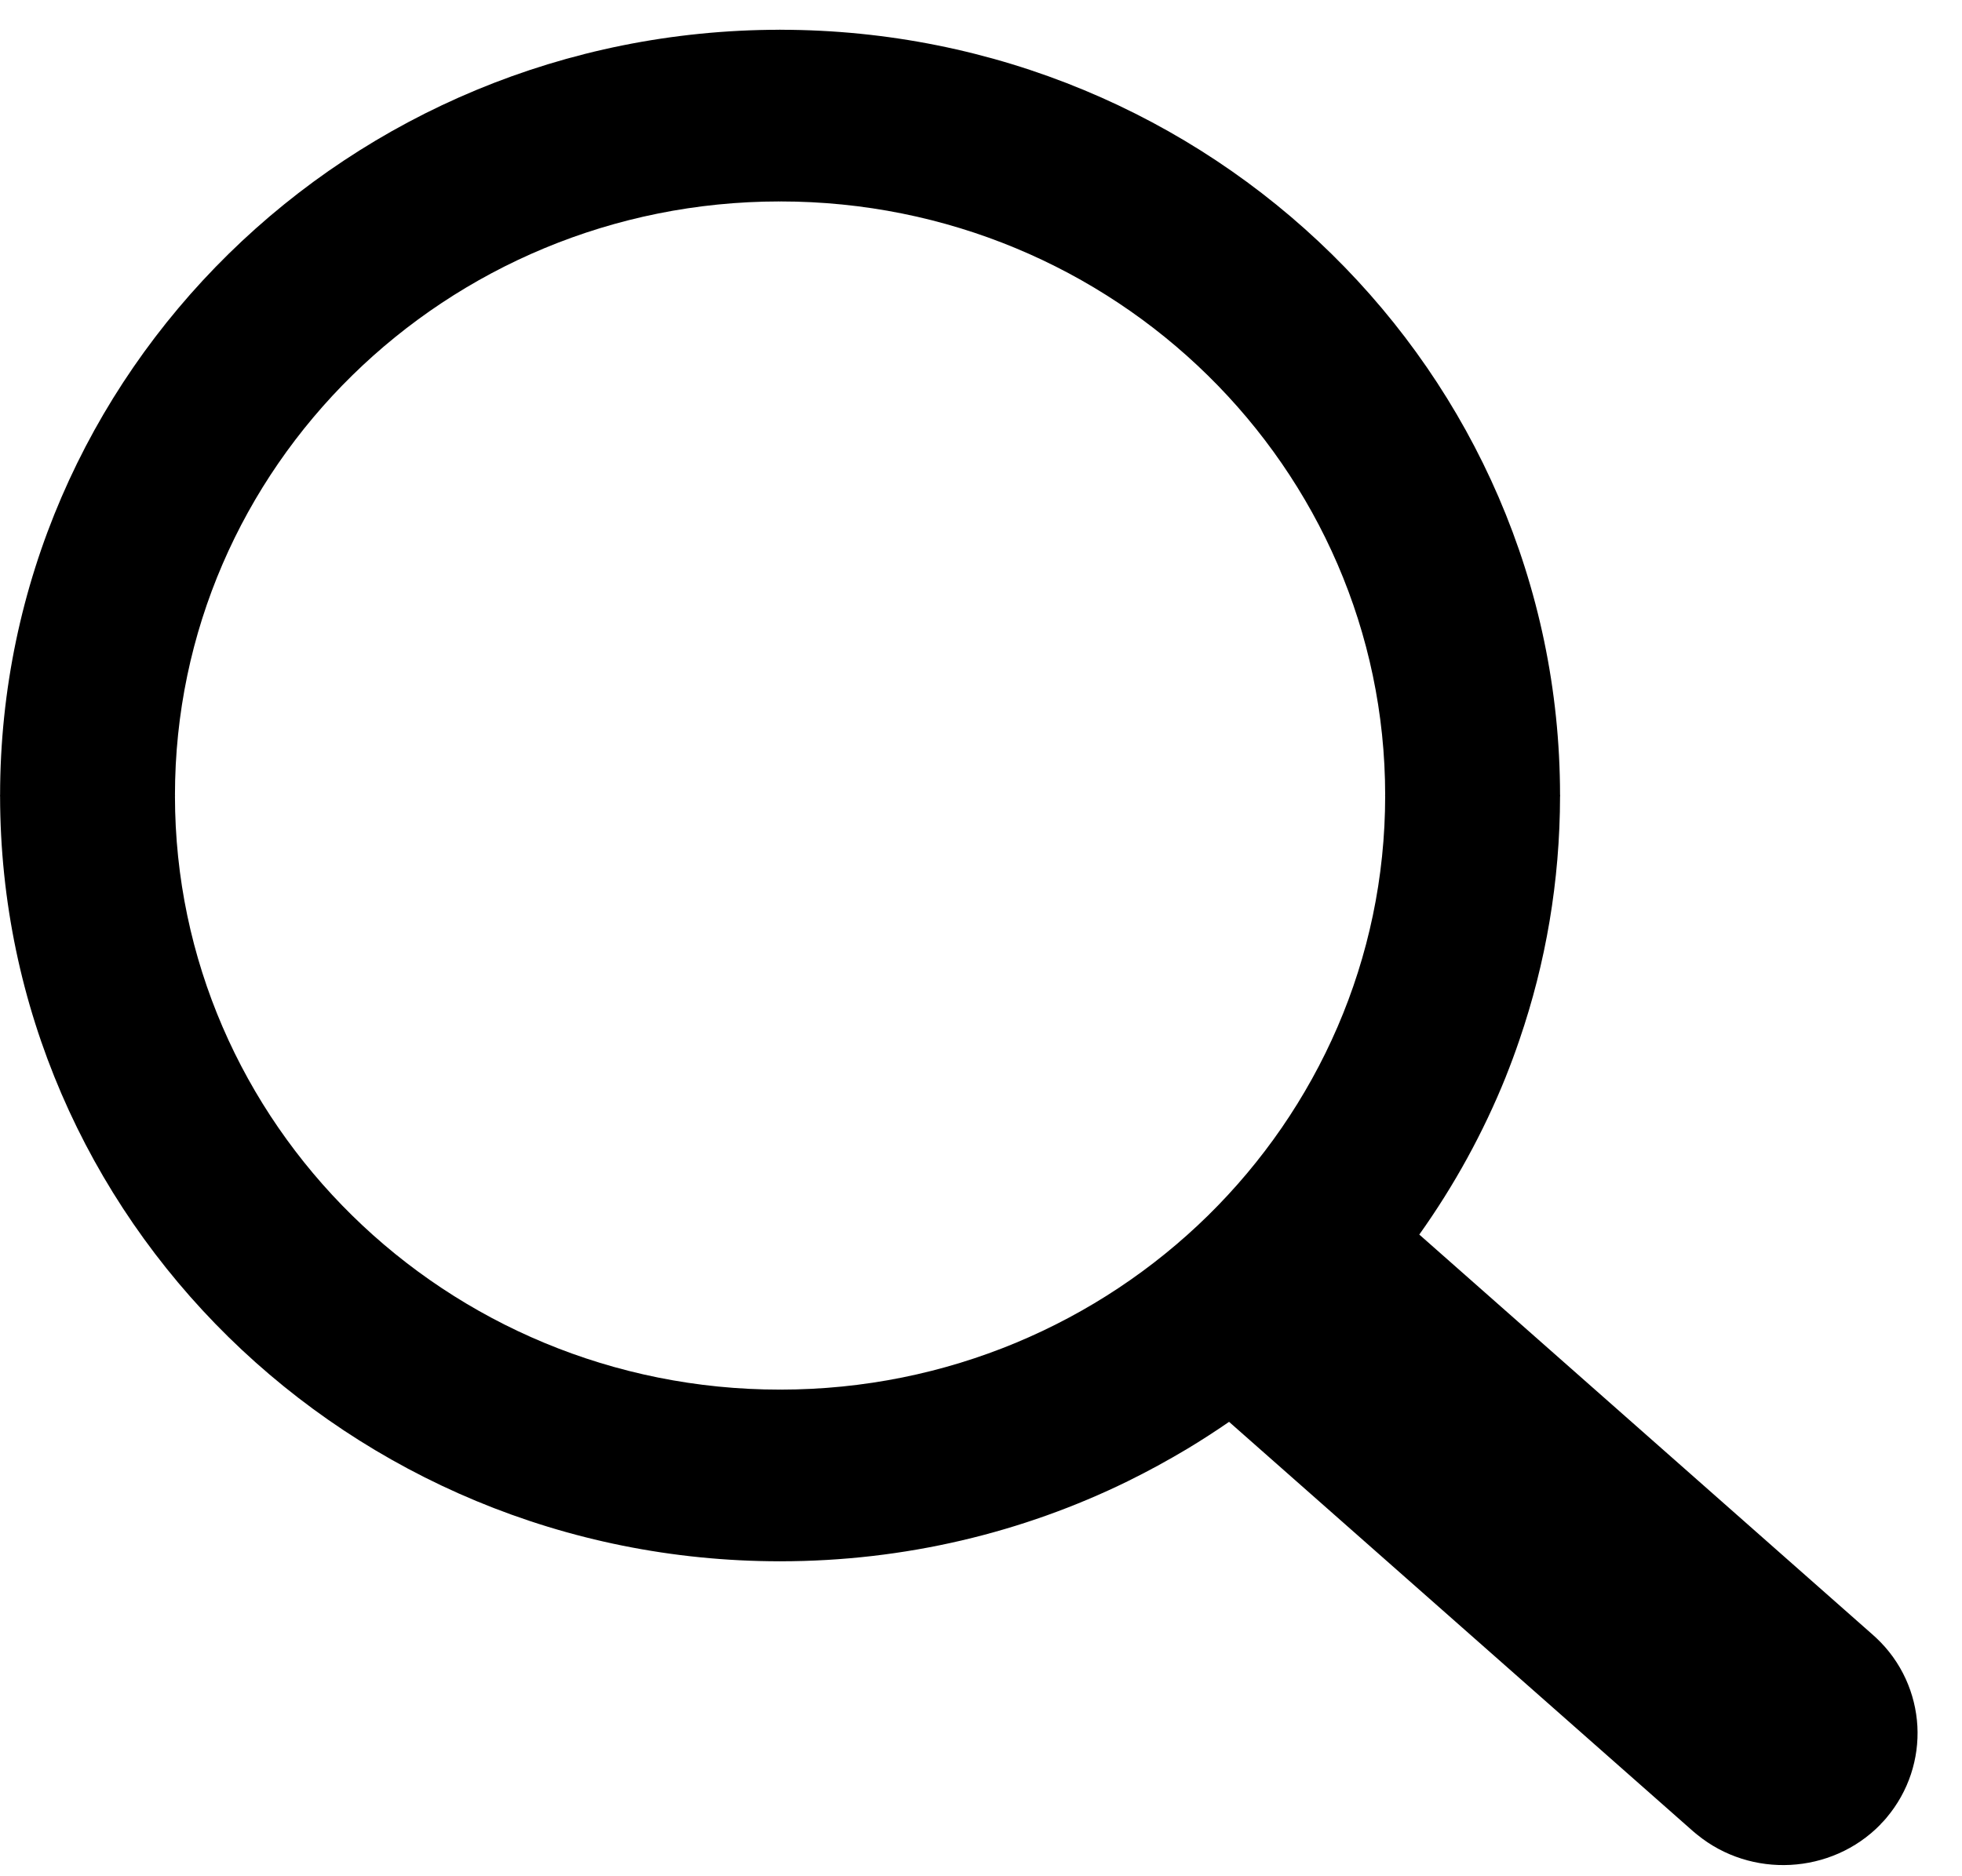 <svg width="23" height="22" viewBox="0 0 23 22" fill="none" xmlns="http://www.w3.org/2000/svg">
<path d="M9.145 0.348H9.147V0.349C11.672 0.35 13.958 1.355 15.612 2.98C17.263 4.602 18.286 6.845 18.288 9.322H18.289V9.328V9.335H18.288C18.287 10.334 18.12 11.294 17.813 12.19C17.762 12.341 17.708 12.485 17.653 12.623V12.624C17.388 13.282 17.046 13.903 16.638 14.476L21.958 19.172L21.961 19.175L21.99 19.201L21.992 19.203C22.293 19.484 22.456 19.86 22.477 20.241C22.497 20.618 22.377 21.004 22.115 21.314L22.113 21.317L22.081 21.353L22.074 21.36L22.047 21.388L22.045 21.392C21.758 21.687 21.376 21.847 20.987 21.867C20.604 21.887 20.21 21.77 19.895 21.512L19.892 21.51L19.855 21.479L19.849 21.474L14.408 16.672C14.247 16.783 14.083 16.889 13.917 16.989C13.691 17.124 13.457 17.252 13.219 17.369C11.994 17.969 10.609 18.307 9.145 18.307V18.308H9.142V18.307C6.617 18.306 4.331 17.3 2.677 15.676C1.025 14.053 0.003 11.81 0.001 9.334H0V9.328V9.325H0.001C0.002 6.846 1.026 4.601 2.68 2.977C4.332 1.355 6.616 0.351 9.139 0.349V0.348H9.145ZM9.147 2.362V2.363H9.145H9.139V2.362C7.184 2.363 5.412 3.143 4.129 4.402C2.846 5.661 2.051 7.403 2.051 9.325H2.052V9.328V9.334H2.051C2.052 11.254 2.846 12.993 4.129 14.253C5.411 15.513 7.185 16.294 9.142 16.294V16.293H9.145H9.151V16.294C11.105 16.293 12.877 15.513 14.16 14.254C15.442 12.994 16.238 11.253 16.238 9.331H16.237V9.328V9.322H16.238C16.237 7.403 15.442 5.663 14.16 4.403C12.878 3.143 11.105 2.362 9.147 2.362Z" fill="black"/>
</svg>
